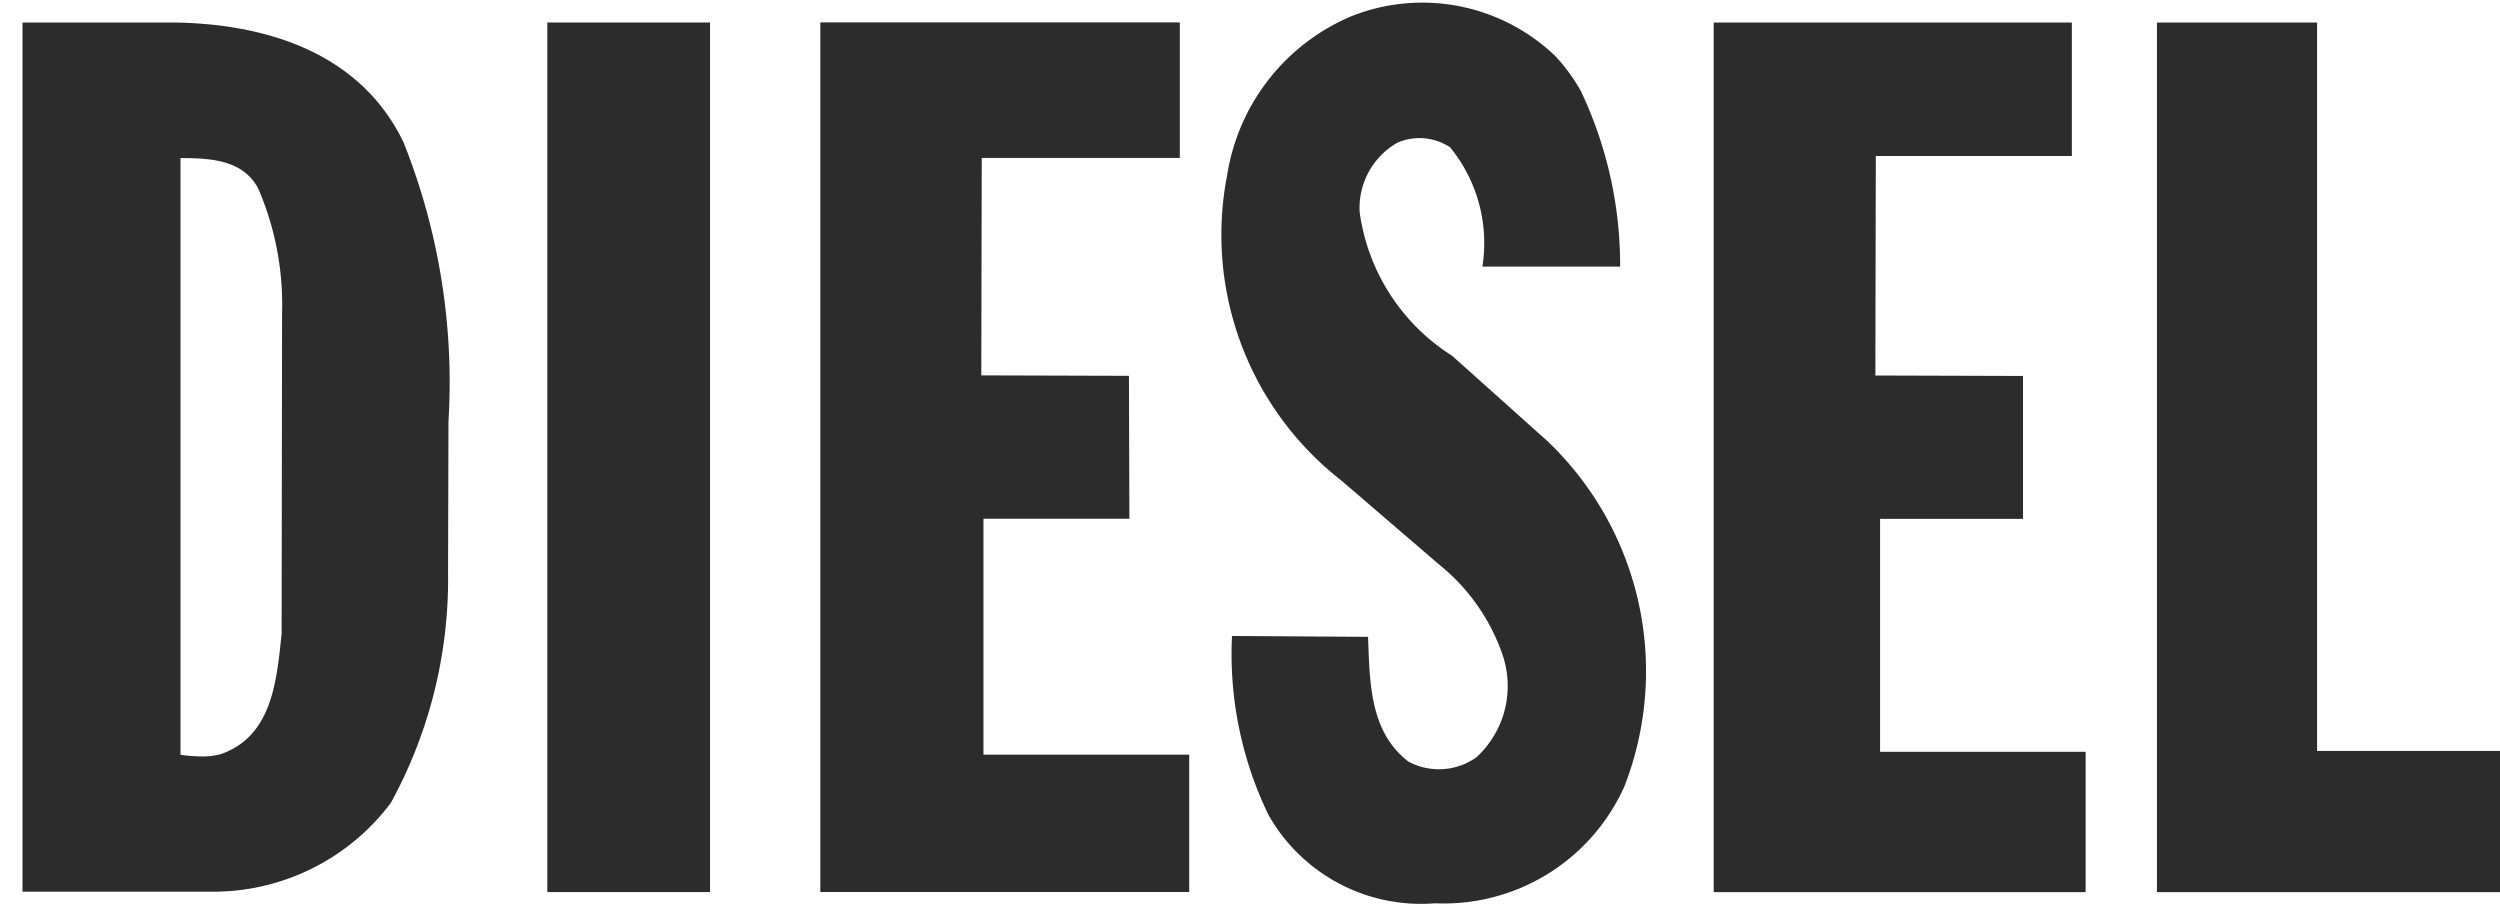 <svg xmlns="http://www.w3.org/2000/svg" width="55.572" height="20.32" viewBox="0 0 55.572 20.32">
  <g id="Group_20" data-name="Group 20" transform="translate(-215.758 -392.09)">
    <path id="Path_89" data-name="Path 89" d="M301.8,394.159a9.041,9.041,0,0,1,.852,3.857h-3.062a3.36,3.36,0,0,0-.718-2.651,1.233,1.233,0,0,0-1.168-.105,1.668,1.668,0,0,0-.842,1.55A4.5,4.5,0,0,0,298.919,400l2.105,1.885a7.06,7.06,0,0,1,1.723,7.684,4.4,4.4,0,0,1-4.21,2.6,3.894,3.894,0,0,1-3.7-1.961,8.193,8.193,0,0,1-.813-3.981l3.024.019c.039,1.033.039,2.115.9,2.775a1.437,1.437,0,0,0,1.512-.1,2.153,2.153,0,0,0,.574-2.287,4.421,4.421,0,0,0-1.4-1.99l-2.182-1.875a6.923,6.923,0,0,1-2.536-6.785,4.608,4.608,0,0,1,2.756-3.531,4.269,4.269,0,0,1,4.536.881,3.967,3.967,0,0,1,.594.823Z" transform="translate(-50.88 0)" fill="#2c2c2c" fill-rule="evenodd"/>
    <path id="Subtraction_1" data-name="Subtraction 1" d="M-176.536,277.492h-4.22v-19.32h3.416c1.735.032,4.02.52,5.053,2.66a14.391,14.391,0,0,1,1,6.21l-.009,3.359a10.35,10.35,0,0,1-1.274,5.12A4.936,4.936,0,0,1-176.536,277.492Zm-.708-16.306h0v13.263a3.78,3.78,0,0,0,.474.037,1.51,1.51,0,0,0,.435-.056c1.107-.395,1.227-1.577,1.333-2.62l.006-.059.01-7.043,0-.067a6.527,6.527,0,0,0-.532-2.785C-175.859,261.237-176.529,261.185-177.244,261.185Z" transform="translate(397.014 134.419)" fill="#2c2c2c" stroke="rgba(0,0,0,0)" stroke-width="1"/>
    <path id="Path_91" data-name="Path 91" d="M253.816,412.719H250.2v-19.33h3.617v19.33Z" transform="translate(-22.276 -0.799)" fill="#2c2c2c" fill-rule="evenodd"/>
    <path id="Path_92" data-name="Path 92" d="M275.843,396.4h-4.4l-.01,4.833,3.282.01.01,3.177h-3.244v5.244h4.574v3.053h-8.2v-19.33h7.991V396.4Z" transform="translate(-33.862 -0.799)" fill="#2c2c2c" fill-rule="evenodd"/>
    <path id="Path_93" data-name="Path 93" d="M333.59,396.356h-4.354l-.01,4.88,3.282.01v3.177h-3.177V409.6H333.9v3.12h-8.268v-19.33h7.962v2.966Z" transform="translate(-71.781 -0.799)" fill="#2c2c2c" fill-rule="evenodd"/>
    <path id="Path_94" data-name="Path 94" d="M357.867,409.581h4.067v3.139h-7.627v-19.33h3.56v16.192Z" transform="translate(-90.603 -0.799)" fill="#2c2c2c" fill-rule="evenodd"/>
  </g>
</svg>
